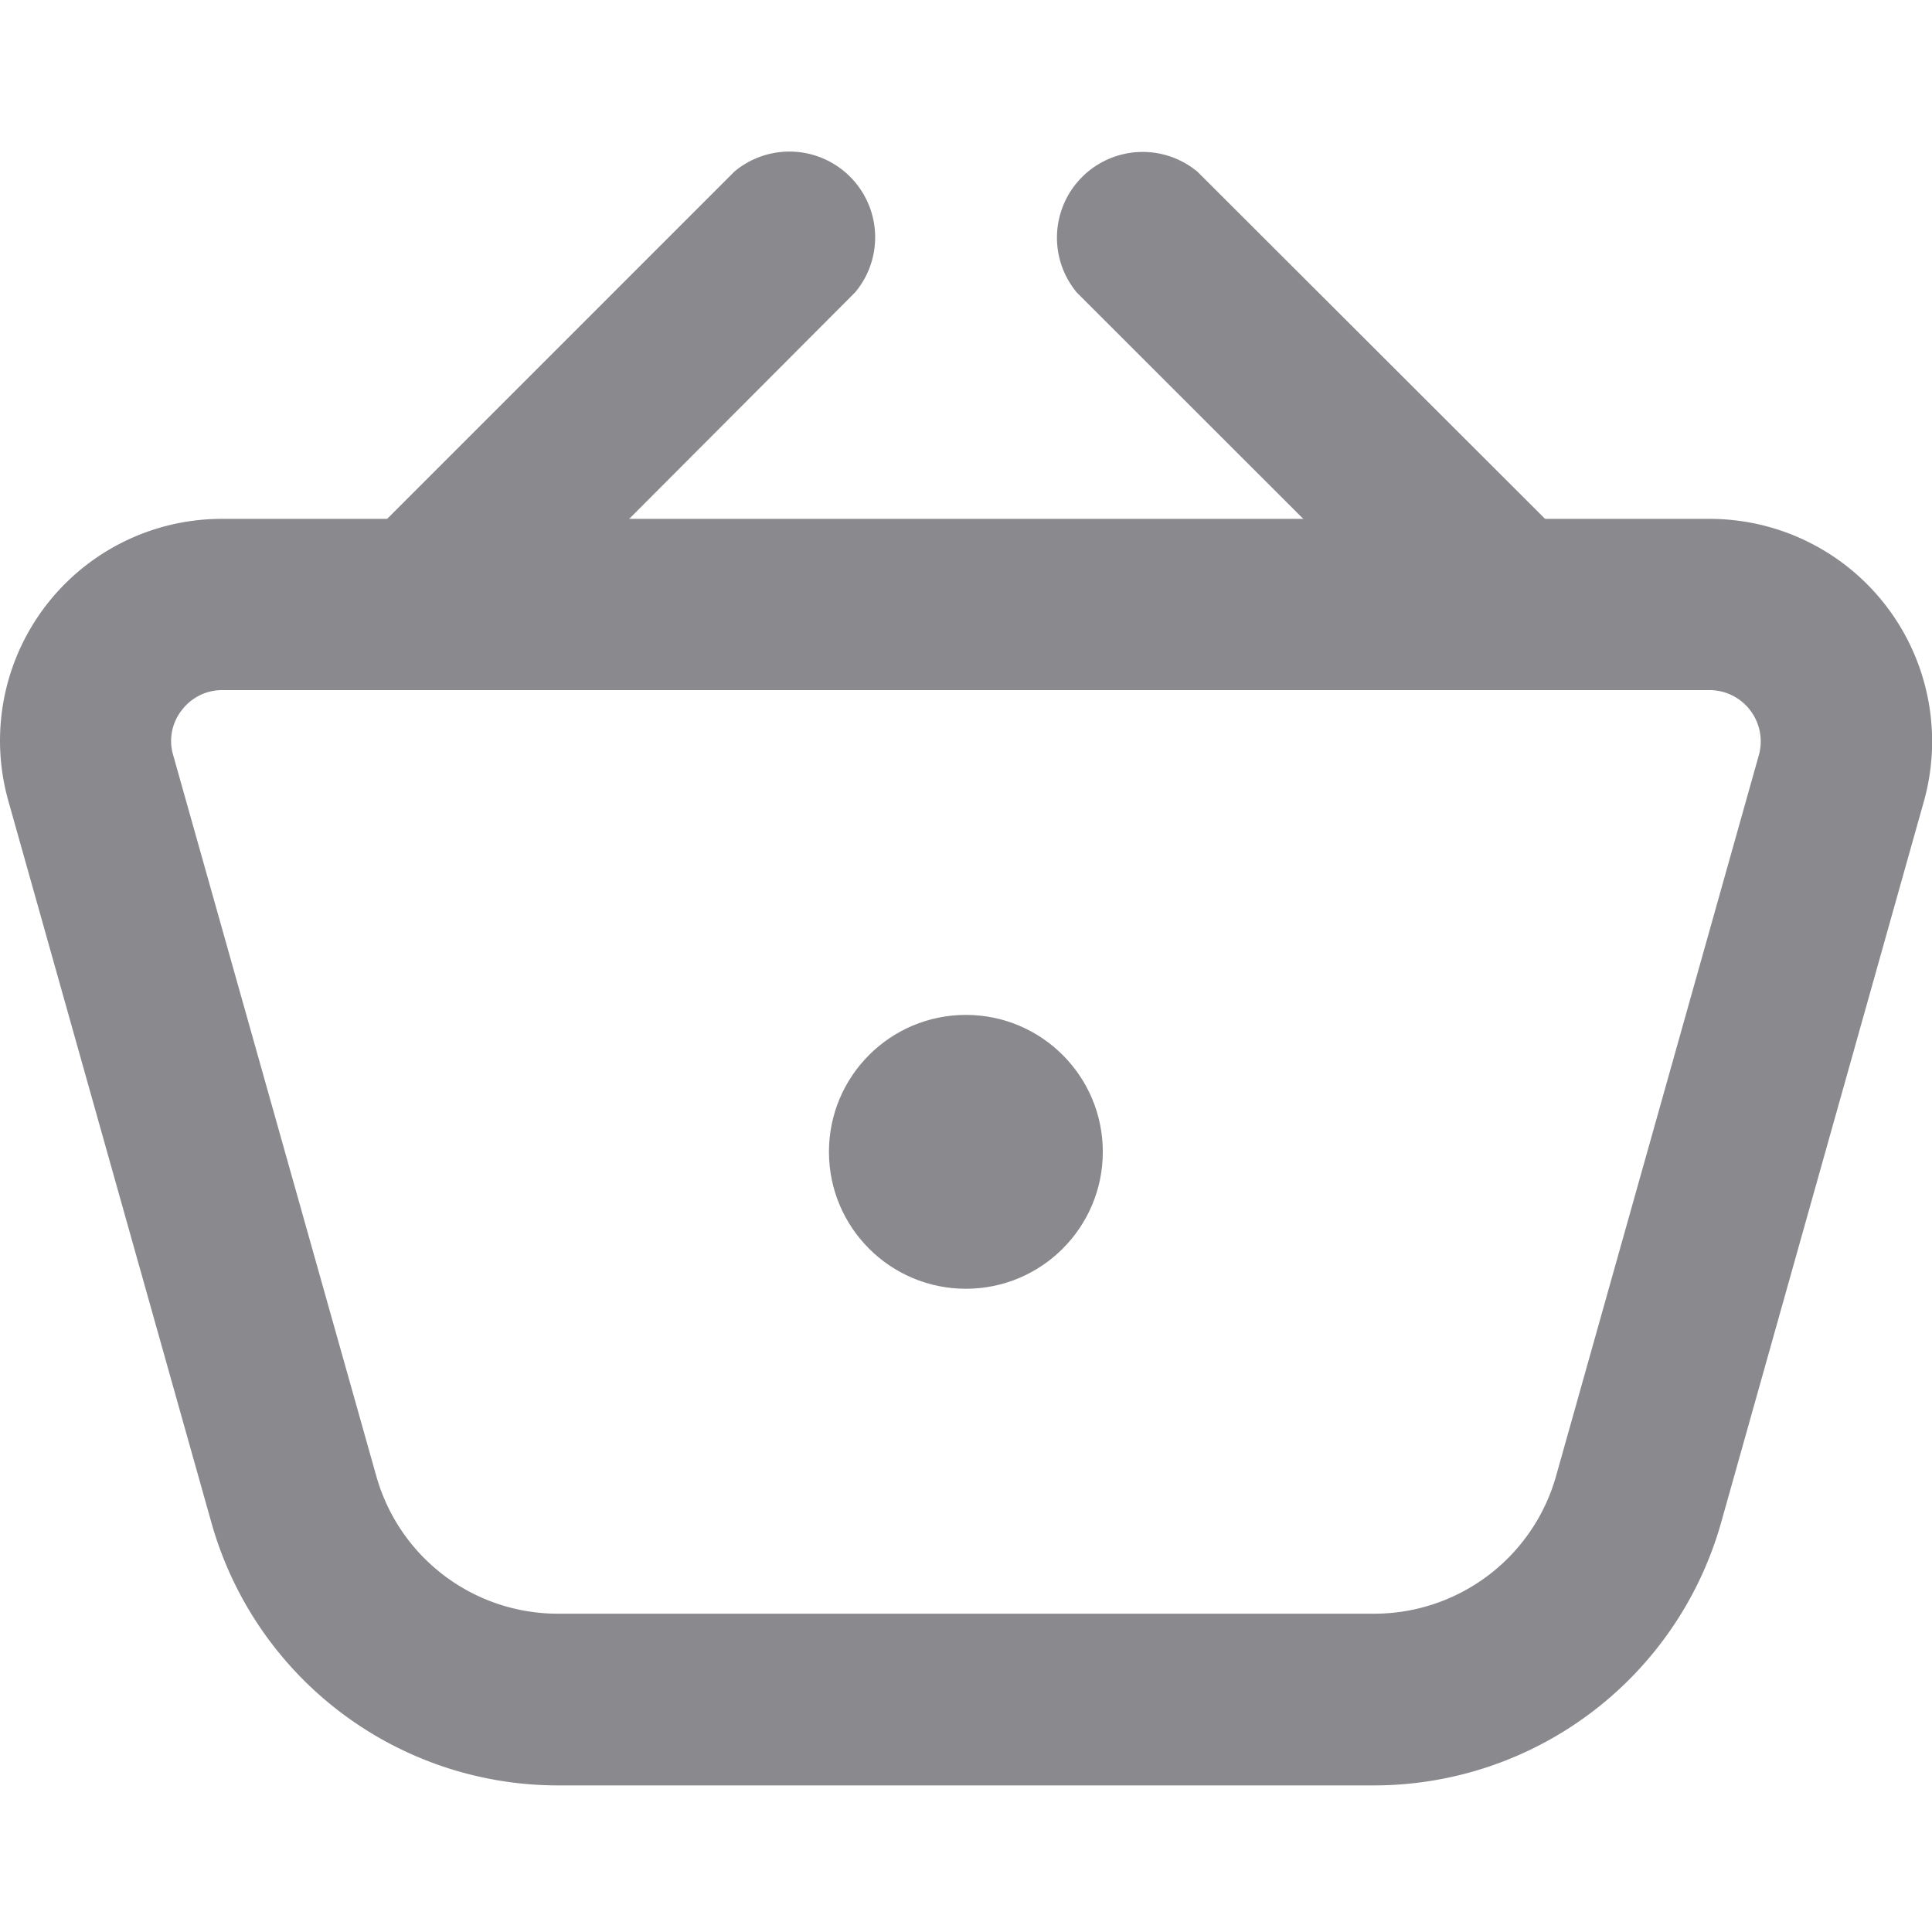 <svg xmlns="http://www.w3.org/2000/svg" xmlns:xlink="http://www.w3.org/1999/xlink" width="16" height="16" viewBox="0 0 16 16">
  <defs>
    <clipPath id="clip-path">
      <rect id="scale-white-color-0" width="16" height="16" fill="#8a8a8e" stroke="rgba(0,0,0,0)" stroke-width="1"/>
    </clipPath>
  </defs>
  <g id="Mask_Group_28" data-name="Mask Group 28" clip-path="url(#clip-path)">
    <g id="shopping_basket" data-name="shopping basket" transform="translate(0 1.212)">
      <g id="Layer_2" data-name="Layer 2" transform="translate(0 0)">
        <g id="Layer_1" data-name="Layer 1">
          <g id="shopping_basket-2" data-name="shopping basket">
            <path id="Path_110" data-name="Path 110" d="M11.387,18.2H4.617a2.982,2.982,0,0,1-2.863-2.172L.072,10.05A1.837,1.837,0,0,1,1.844,7.711H14.16a1.843,1.843,0,0,1,1.775,2.339l-1.681,5.979A2.988,2.988,0,0,1,11.387,18.2ZM1.844,9.129a.42.42,0,0,0-.337.167.411.411,0,0,0-.071.371L3.12,15.644a1.562,1.562,0,0,0,1.5,1.134h6.767a1.565,1.565,0,0,0,1.5-1.134l1.681-5.976a.425.425,0,0,0-.411-.539Z" transform="translate(-0.002 -4.626)" fill="#8a8a8e"/>
            <path id="Path_111" data-name="Path 111" d="M7.694,4.5a.712.712,0,0,1-.5-1.211L10.277.206a.71.71,0,0,1,1,1L8.2,4.291a.709.709,0,0,1-.5.21Z" transform="translate(-4.194 0.002)" fill="#8a8a8e"/>
            <path id="Path_112" data-name="Path 112" d="M25.569,4.5a.709.709,0,0,1-.5-.21L21.986,1.209a.71.71,0,0,1,1-1L26.071,3.29a.712.712,0,0,1-.5,1.211Z" transform="translate(-13.068 0.002)" fill="#8a8a8e"/>
            <circle id="Ellipse_7" data-name="Ellipse 7" cx="1.134" cy="1.134" r="1.134" transform="translate(6.865 7.193)" fill="#8a8a8e"/>
          </g>
        </g>
      </g>
    </g>
  </g>
</svg>

